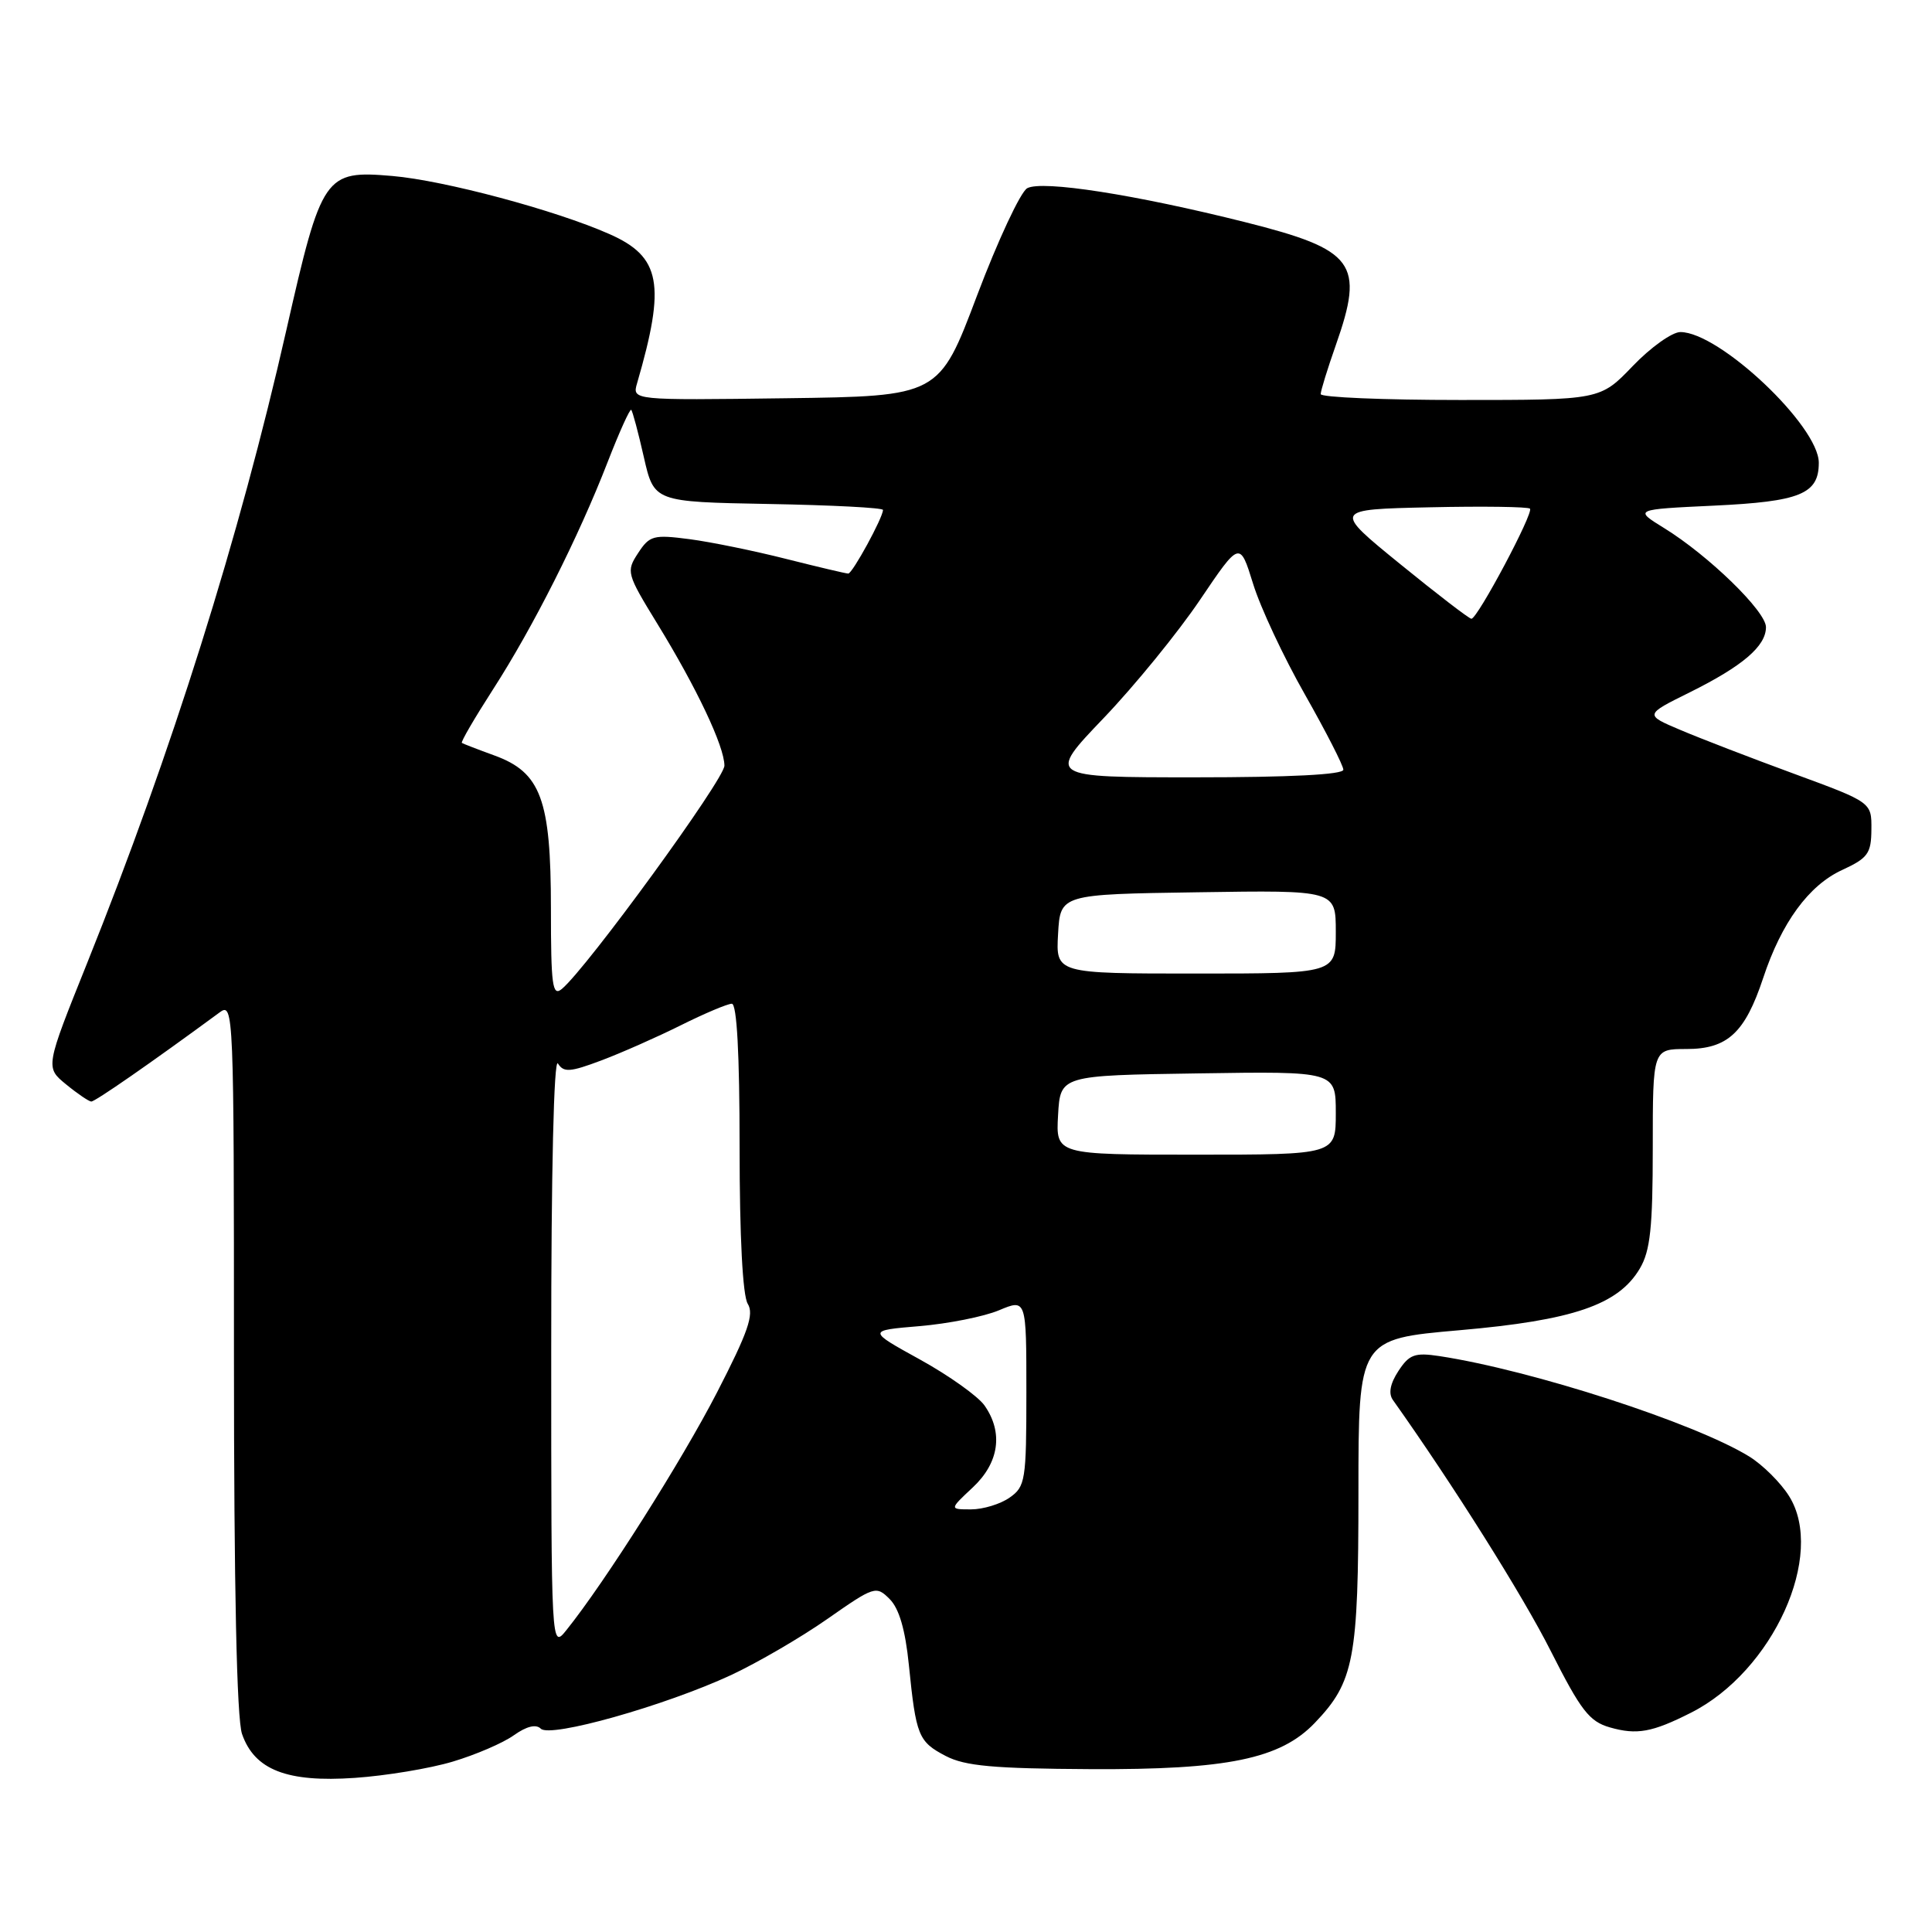 <?xml version="1.0" encoding="UTF-8" standalone="no"?>
<!DOCTYPE svg PUBLIC "-//W3C//DTD SVG 1.1//EN" "http://www.w3.org/Graphics/SVG/1.1/DTD/svg11.dtd" >
<svg xmlns="http://www.w3.org/2000/svg" xmlns:xlink="http://www.w3.org/1999/xlink" version="1.1" viewBox="0 0 256 256">
 <g >
 <path fill="currentColor"
d=" M 60.00 233.42 C 63.02 232.52 66.67 230.95 68.09 229.93 C 69.78 228.73 71.03 228.43 71.66 229.06 C 72.91 230.31 88.10 226.02 96.86 221.96 C 100.35 220.33 106.10 216.99 109.63 214.52 C 115.87 210.16 116.09 210.09 117.89 211.89 C 119.14 213.14 119.96 215.96 120.43 220.62 C 121.38 230.02 121.68 230.78 125.32 232.68 C 127.87 234.01 131.67 234.35 144.50 234.42 C 162.64 234.51 169.65 233.07 174.22 228.29 C 179.43 222.85 180.00 219.85 180.00 197.75 C 180.00 177.43 180.00 177.43 193.41 176.26 C 208.44 174.95 214.45 172.90 217.29 168.08 C 218.67 165.75 219.00 162.65 219.00 152.10 C 219.00 139.00 219.00 139.00 223.46 139.00 C 228.91 139.00 231.22 136.86 233.63 129.59 C 236.06 122.25 239.67 117.31 244.09 115.28 C 247.51 113.70 247.95 113.09 247.97 109.90 C 248.00 106.31 248.00 106.31 237.75 102.54 C 232.11 100.47 225.34 97.86 222.70 96.74 C 217.90 94.71 217.90 94.71 223.88 91.75 C 230.91 88.26 234.00 85.62 234.00 83.10 C 234.00 81.00 226.39 73.60 220.50 69.97 C 216.50 67.50 216.50 67.50 227.10 67.00 C 238.54 66.46 241.00 65.46 241.00 61.32 C 241.00 56.44 227.82 44.00 222.66 44.00 C 221.56 44.00 218.72 46.03 216.35 48.50 C 212.03 53.00 212.03 53.00 193.52 53.00 C 183.33 53.00 175.00 52.65 175.00 52.22 C 175.00 51.78 175.90 48.87 177.00 45.74 C 180.83 34.85 179.54 33.10 165.00 29.44 C 150.42 25.78 138.09 23.86 136.11 24.94 C 135.23 25.43 132.23 31.84 129.46 39.17 C 124.43 52.50 124.43 52.50 104.09 52.77 C 83.76 53.04 83.76 53.04 84.42 50.77 C 88.24 37.64 87.57 34.02 80.74 31.01 C 73.61 27.85 58.86 23.91 52.00 23.32 C 43.01 22.55 42.63 23.10 37.95 43.71 C 31.73 71.16 22.74 99.72 11.56 127.58 C 6.00 141.43 6.00 141.43 8.75 143.68 C 10.26 144.92 11.77 145.94 12.09 145.96 C 12.58 145.99 20.00 140.84 29.13 134.13 C 30.95 132.79 31.00 134.05 31.00 179.73 C 31.00 210.38 31.37 227.76 32.07 229.76 C 33.72 234.52 38.03 236.20 47.00 235.58 C 51.12 235.30 56.98 234.33 60.00 233.42 Z  M 224.05 226.95 C 234.94 221.46 241.94 206.01 237.06 198.24 C 235.94 196.45 233.55 194.08 231.76 192.98 C 224.51 188.53 202.99 181.56 190.73 179.69 C 187.48 179.20 186.74 179.46 185.30 181.66 C 184.20 183.34 183.95 184.65 184.57 185.51 C 192.56 196.77 201.81 211.47 205.49 218.78 C 209.47 226.65 210.59 228.11 213.32 228.89 C 216.89 229.91 218.91 229.55 224.05 226.95 Z  M 73.04 179.00 C 73.03 155.27 73.39 140.07 73.93 140.92 C 74.69 142.13 75.54 142.07 79.66 140.52 C 82.32 139.52 87.07 137.42 90.22 135.85 C 93.37 134.28 96.41 133.00 96.97 133.00 C 97.64 133.00 98.00 139.65 98.00 152.01 C 98.00 163.89 98.41 171.68 99.08 172.76 C 99.94 174.15 99.13 176.50 95.01 184.50 C 90.33 193.58 80.14 209.67 75.05 216.00 C 73.04 218.50 73.04 218.50 73.04 179.00 Z  M 128.89 197.10 C 132.39 193.83 132.97 189.82 130.45 186.23 C 129.59 185.01 125.75 182.27 121.91 180.15 C 114.93 176.30 114.93 176.30 121.83 175.72 C 125.63 175.40 130.37 174.46 132.37 173.62 C 136.00 172.10 136.00 172.10 136.00 184.49 C 136.00 196.17 135.87 196.98 133.78 198.44 C 132.56 199.30 130.26 200.00 128.67 200.00 C 125.79 200.00 125.79 200.00 128.89 197.10 Z  M 140.20 147.75 C 140.50 142.50 140.50 142.50 158.75 142.23 C 177.00 141.95 177.00 141.95 177.00 147.48 C 177.00 153.00 177.00 153.00 158.45 153.00 C 139.90 153.00 139.90 153.00 140.20 147.75 Z  M 73.00 120.37 C 73.00 105.92 71.67 102.34 65.50 100.10 C 63.30 99.30 61.36 98.55 61.20 98.44 C 61.03 98.32 62.89 95.14 65.32 91.36 C 70.62 83.14 76.66 71.17 80.51 61.24 C 82.06 57.25 83.47 54.13 83.64 54.31 C 83.82 54.48 84.57 57.30 85.31 60.56 C 86.66 66.50 86.66 66.50 101.83 66.78 C 110.17 66.93 117.00 67.28 117.00 67.57 C 117.00 68.58 112.95 76.00 112.40 76.00 C 112.09 76.00 108.38 75.12 104.17 74.06 C 99.95 72.99 94.18 71.81 91.35 71.44 C 86.59 70.82 86.07 70.96 84.55 73.29 C 82.95 75.73 83.03 76.01 87.10 82.65 C 92.32 91.16 95.98 98.89 95.99 101.45 C 96.00 103.24 77.76 128.29 74.45 131.04 C 73.20 132.08 73.00 130.62 73.00 120.37 Z  M 140.20 123.75 C 140.50 118.50 140.50 118.50 158.75 118.23 C 177.00 117.95 177.00 117.95 177.00 123.48 C 177.00 129.00 177.00 129.00 158.45 129.00 C 139.90 129.00 139.90 129.00 140.20 123.75 Z  M 146.24 95.15 C 150.37 90.83 156.11 83.78 159.01 79.48 C 164.28 71.68 164.28 71.68 166.04 77.35 C 167.00 80.48 170.09 87.07 172.90 92.01 C 175.70 96.95 178.00 101.44 178.00 101.99 C 178.00 102.64 170.89 103.00 158.37 103.00 C 138.73 103.00 138.73 103.00 146.24 95.15 Z  M 185.54 74.75 C 176.63 67.50 176.63 67.50 189.45 67.22 C 196.50 67.06 202.48 67.15 202.73 67.40 C 203.26 67.92 195.78 81.98 194.97 81.99 C 194.69 82.00 190.44 78.74 185.54 74.75 Z "/>
</g>
</svg>